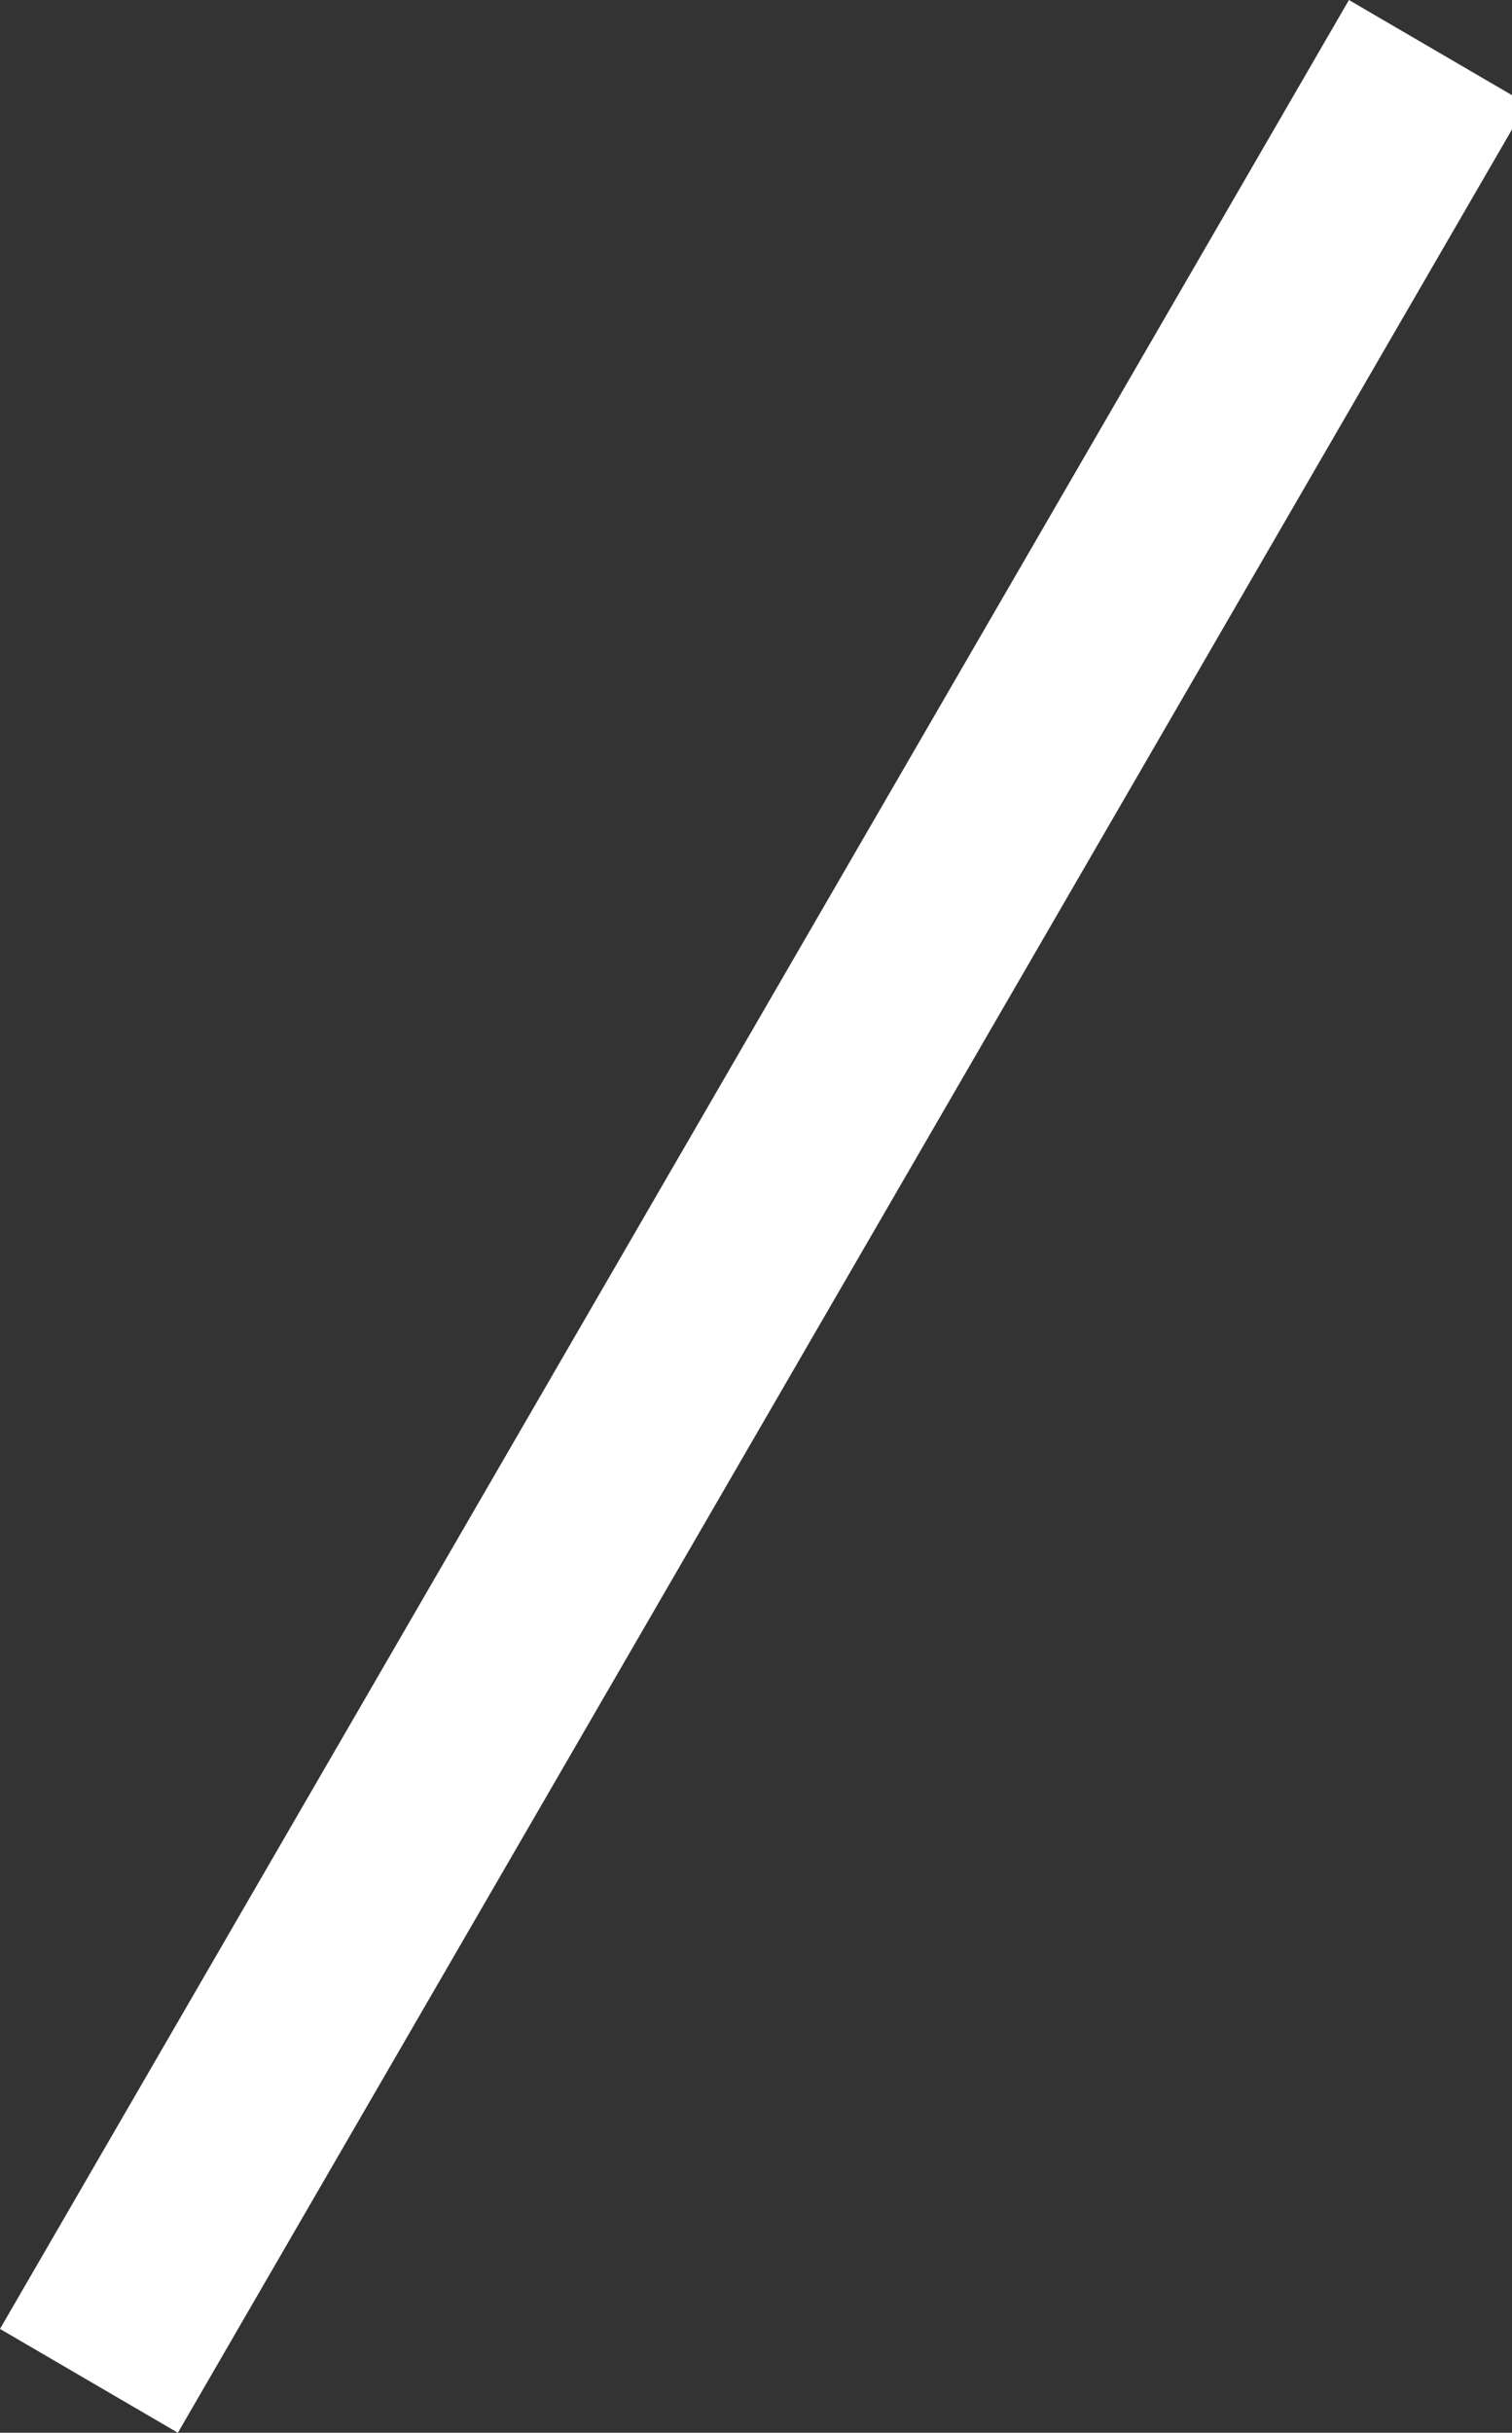 <?xml version="1.0" encoding="utf-8"?>
<!-- Generator: Adobe Illustrator 26.2.1, SVG Export Plug-In . SVG Version: 6.00 Build 0)  -->
<svg version="1.1" id="Capa_1" xmlns="http://www.w3.org/2000/svg" xmlns:xlink="http://www.w3.org/1999/xlink" x="0px" y="0px"
	 viewBox="0 0 10.2 16.4" style="enable-background:new 0 0 10.2 16.4;" xml:space="preserve">
<rect x="0" y="0" width="10.2" height="16.4" fill="#333333" stroke="none"/>
<style type="text/css">
	.st0{fill:#FFFFFF;}
</style>
<path id="Shape_6" class="st0" d="M9.1,0l1.2,0.7L1.2,16.4L0,15.7L9.1,0"/>
</svg>
